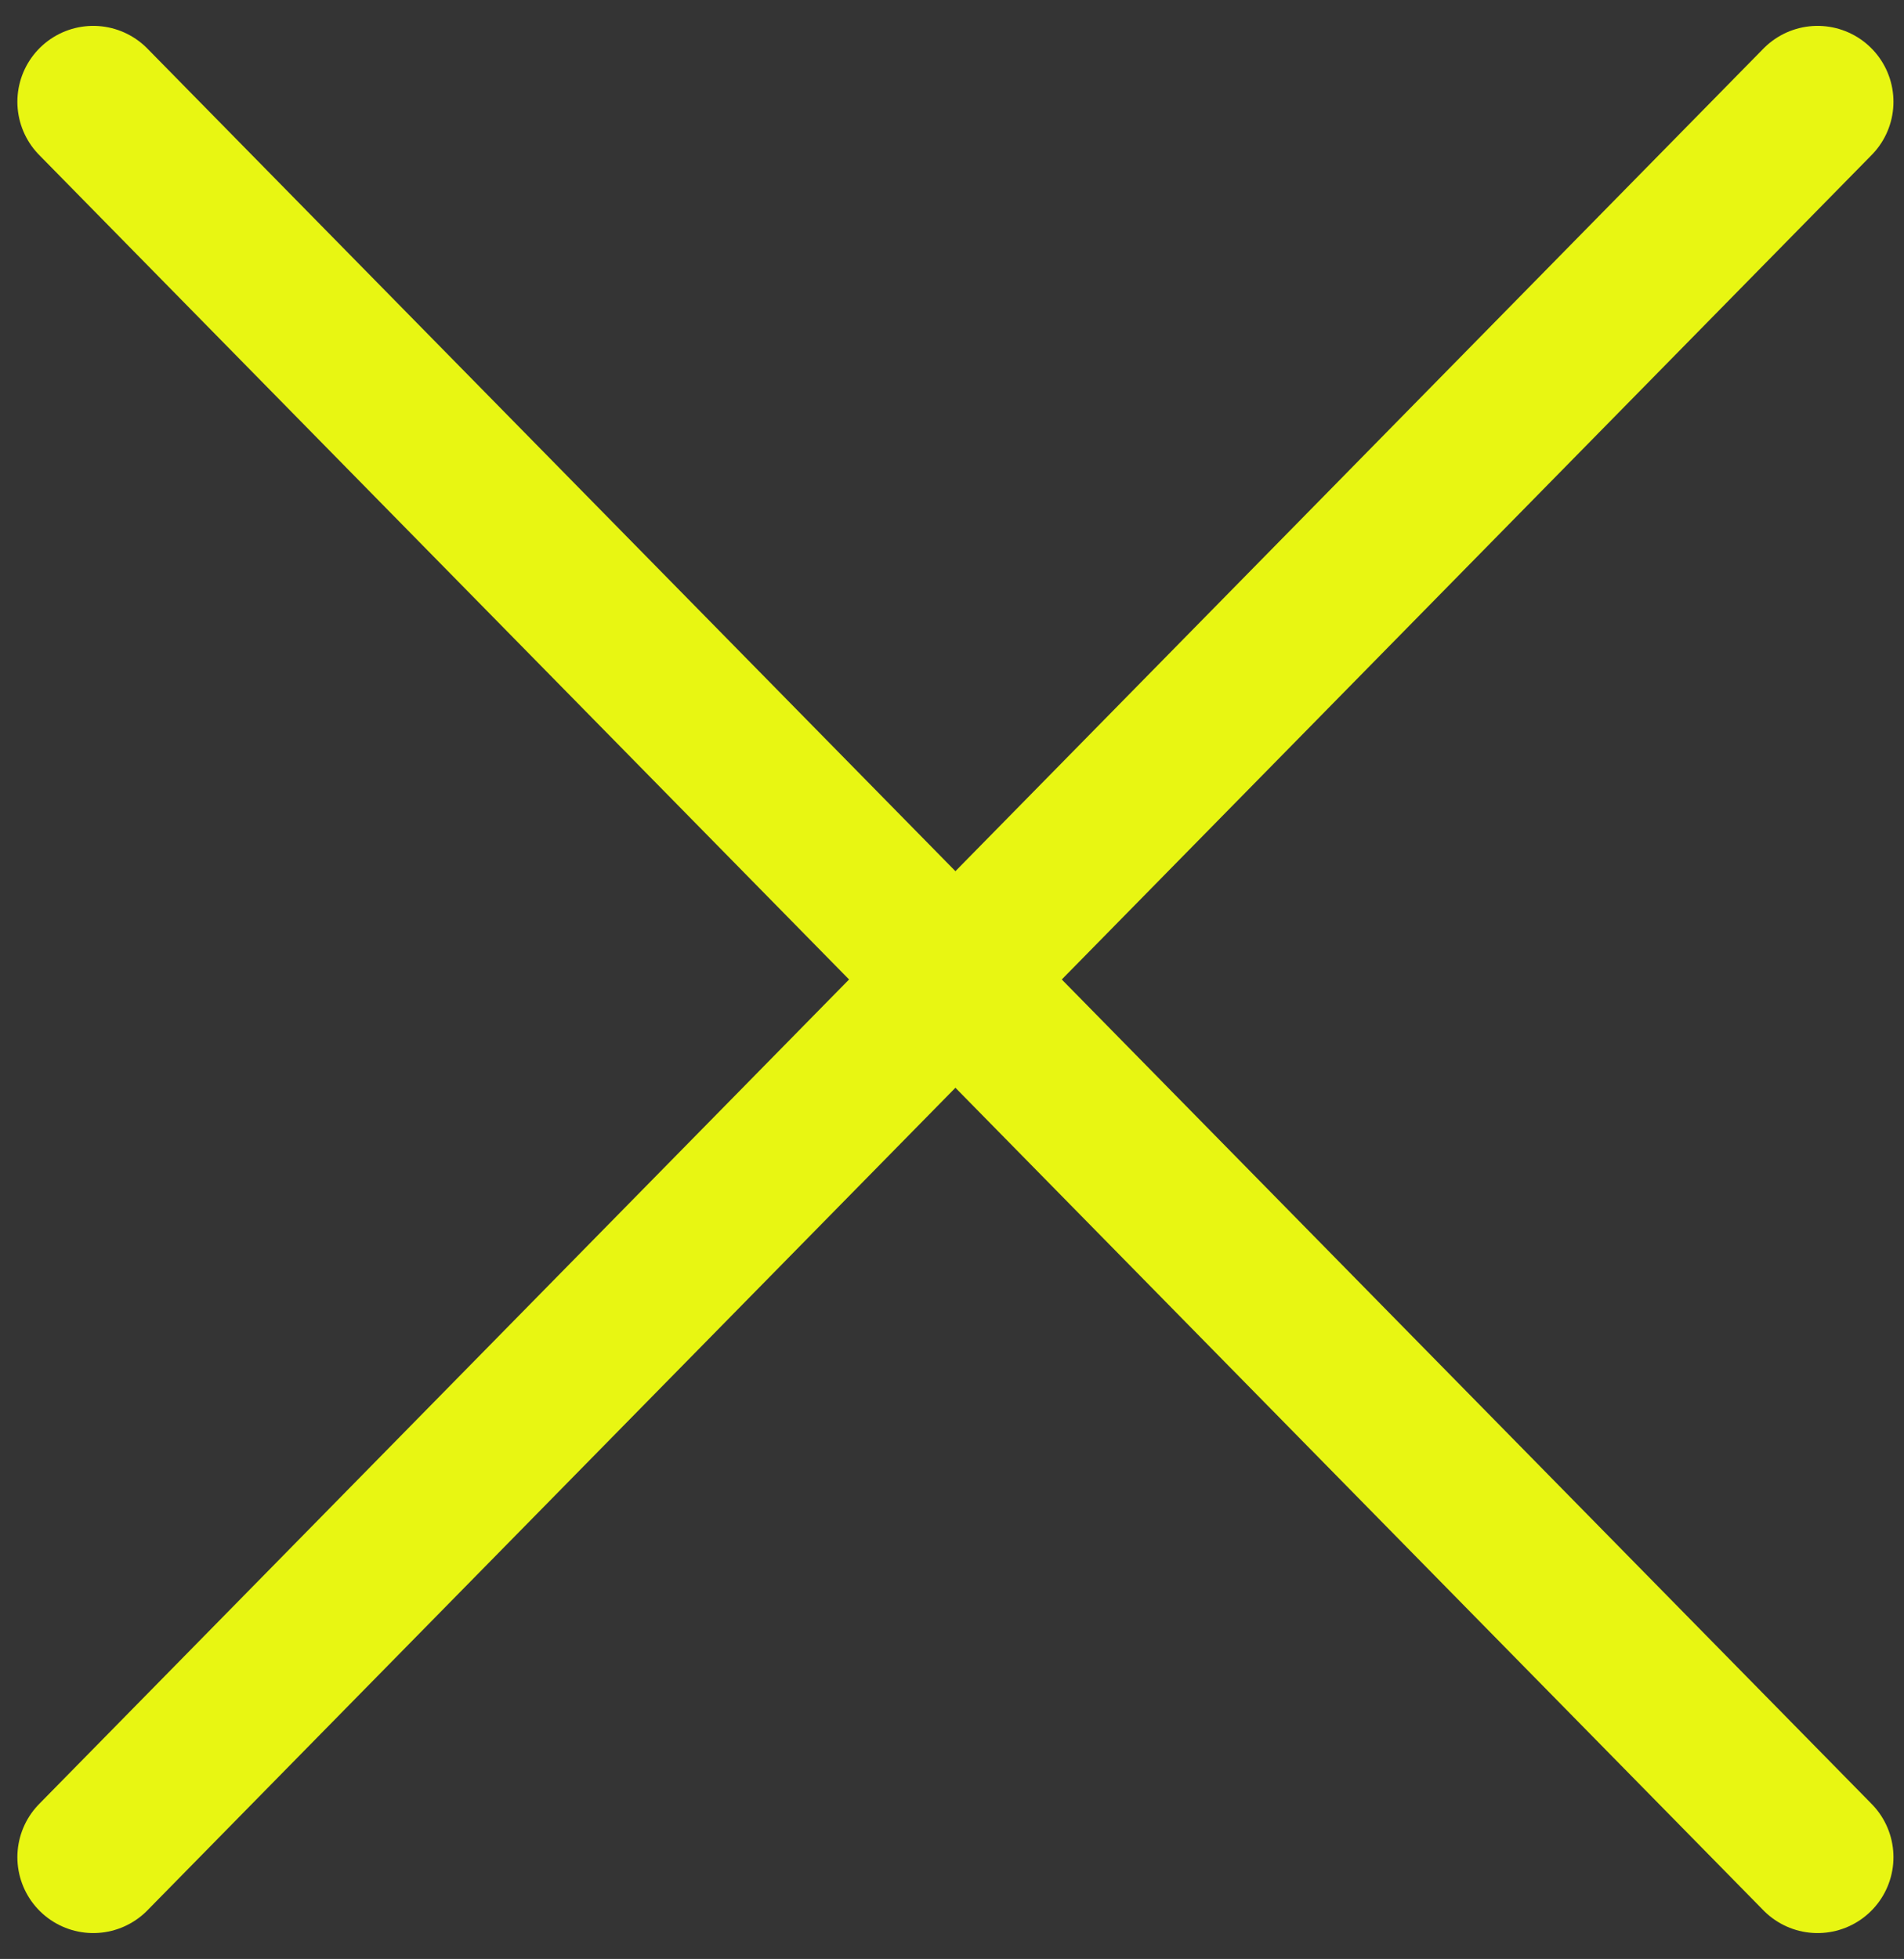 <svg version="1.1" xmlns="http://www.w3.org/2000/svg" xmlns:xlink="http://www.w3.org/1999/xlink" width="25.092" height="25.814" viewBox="0,0,25.092,25.814"><rect x="0" y="0" width="25.092" height="25.814" fill="#333333" stroke="none"/><g transform="translate(-227.391,-166.775)"><g data-paper-data="{&quot;isPaintingLayer&quot;:true}" fill-rule="nonzero" stroke-linejoin="miter" stroke-miterlimit="10" stroke-dasharray="" stroke-dashoffset="0" style="mix-blend-mode: normal"><path d="M227.391,192.589v-25.814h25.092v25.814z" fill-opacity="0.016" fill="#adadad" stroke="none" stroke-width="0" stroke-linecap="butt"/><path d="M251.344,168.116l-22.724,23.132" fill="none" stroke="#e8f612" stroke-width="2" stroke-linecap="round"/><path d="M251.344,191.248l-22.724,-23.132" data-paper-data="{&quot;index&quot;:null}" fill="none" stroke="#e8f612" stroke-width="2" stroke-linecap="round"/></g></g></svg>